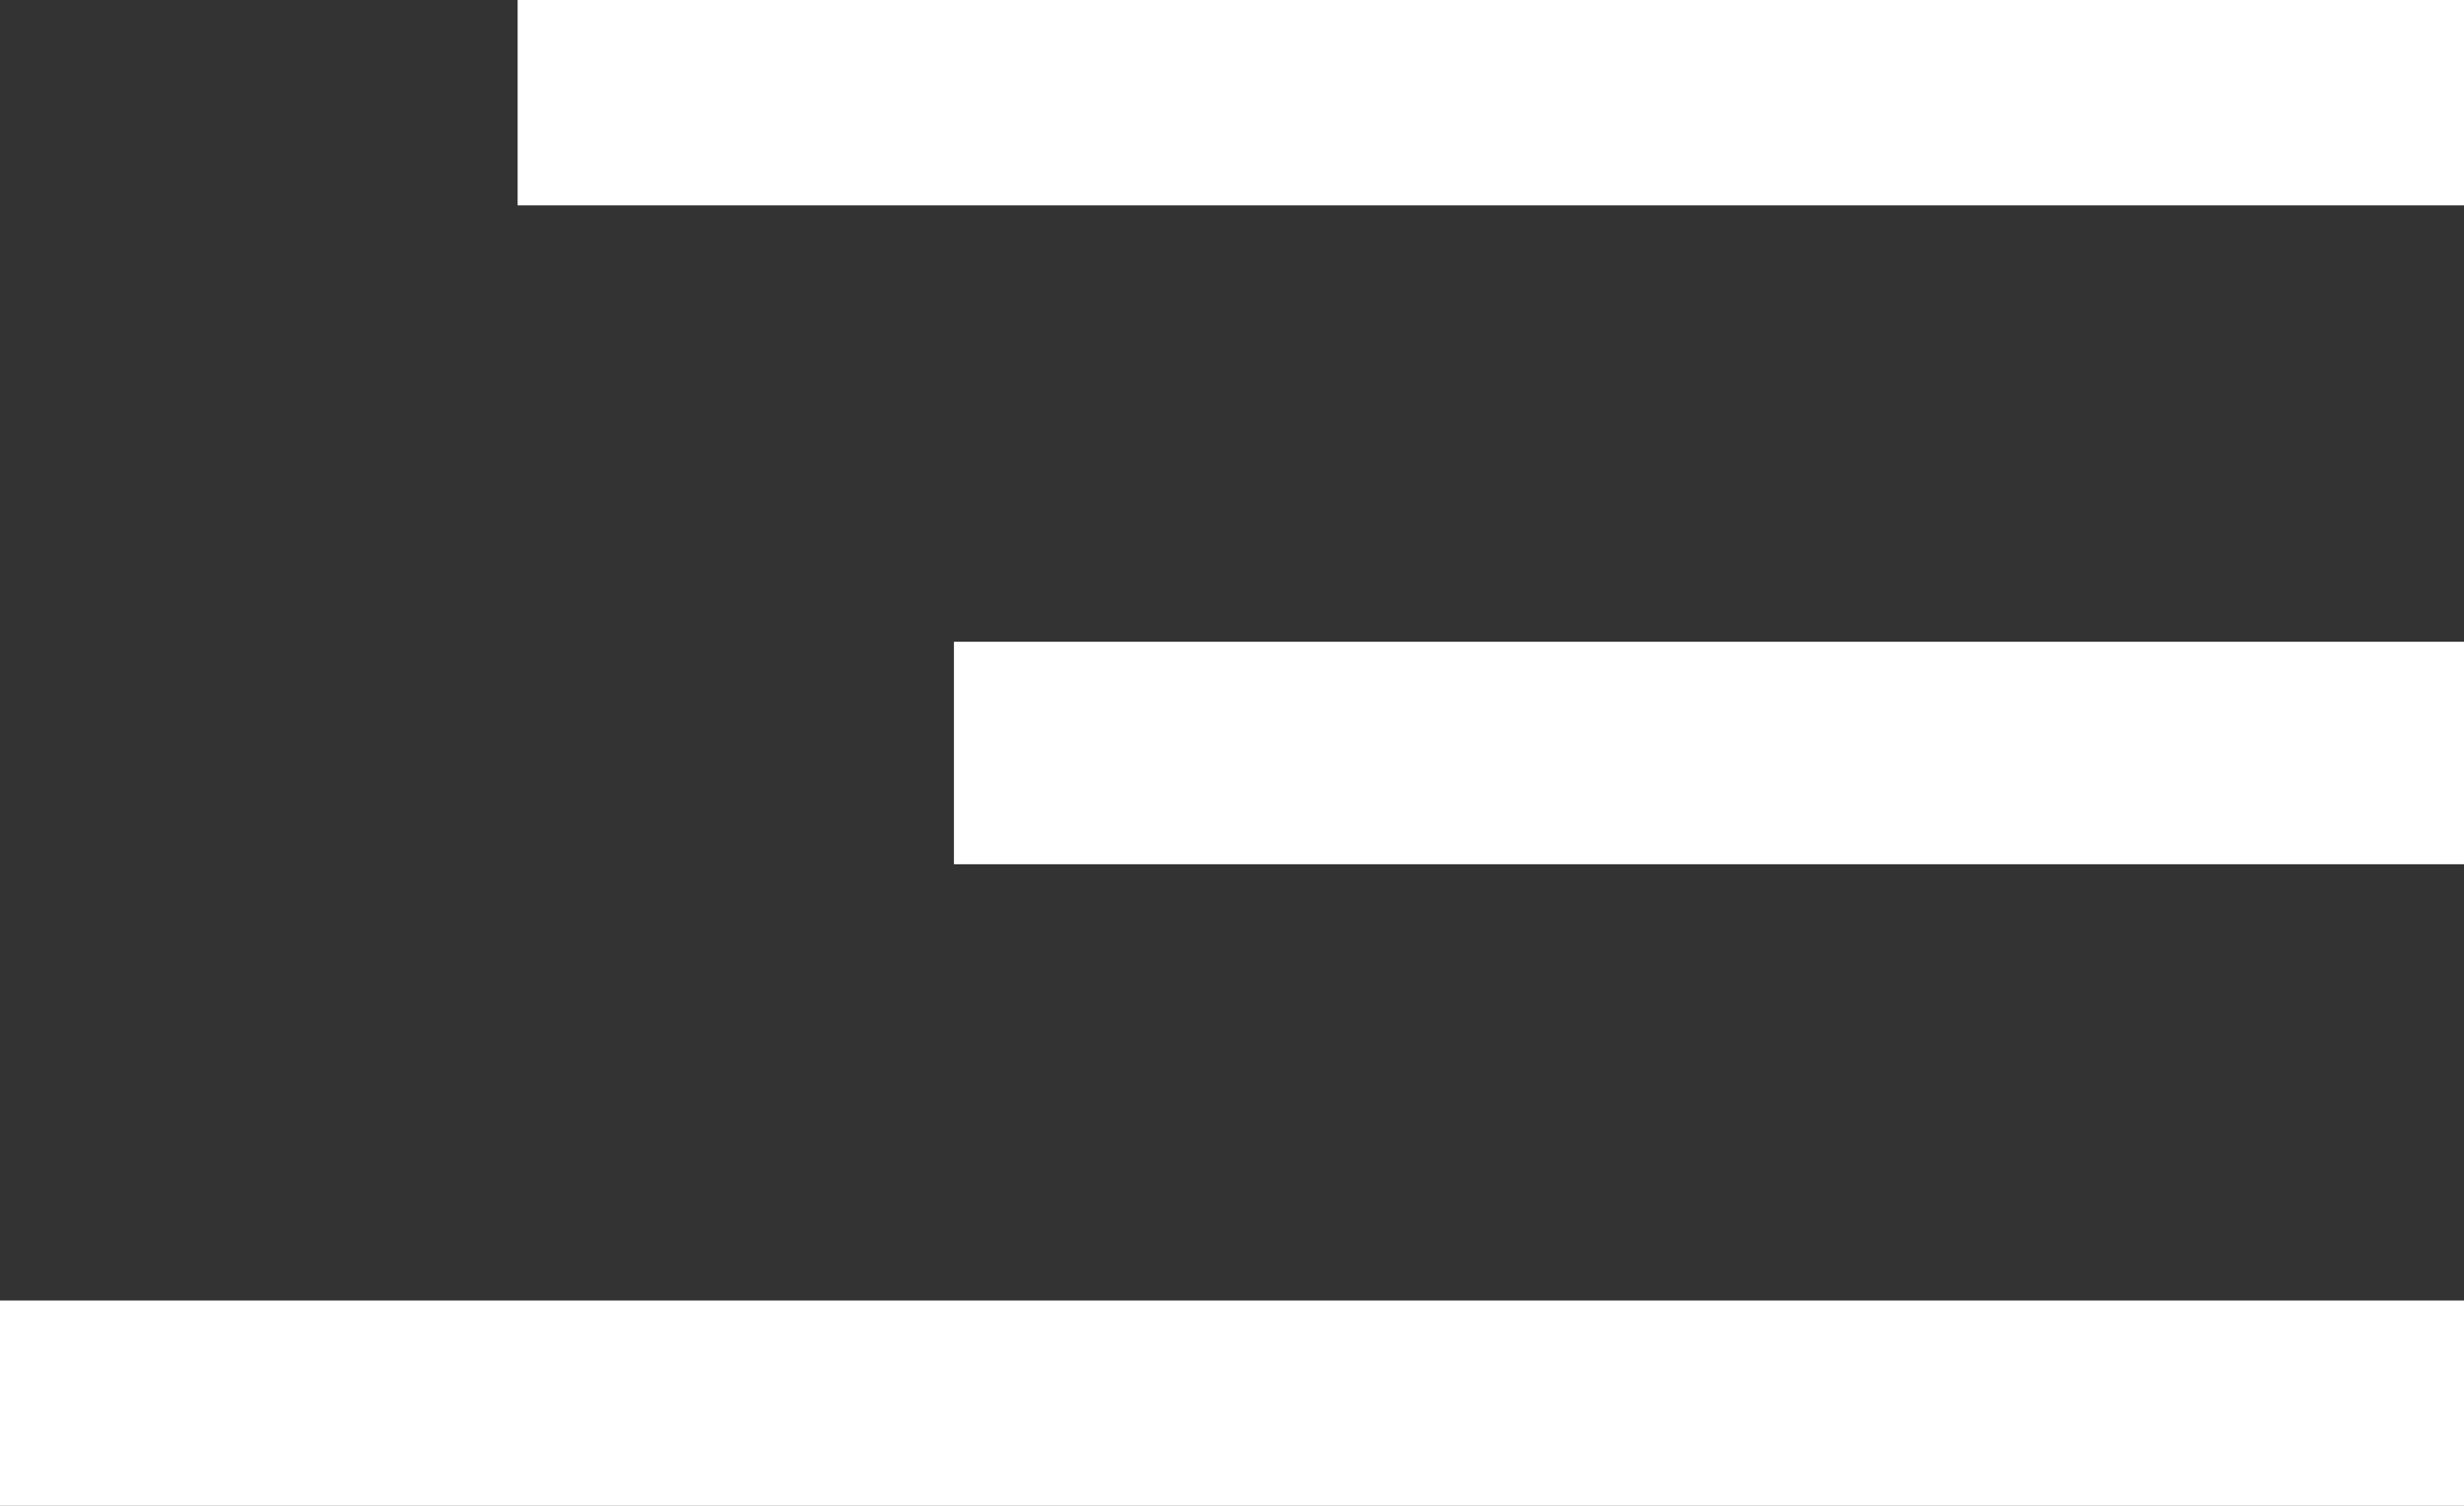 <svg xmlns="http://www.w3.org/2000/svg" width="27" height="16.5" viewBox="0 0 27 16.5">
  <rect x="0" y="0" width="27" height="16.5" fill="#333333" stroke="none"/>
<defs>
    <style>
      .cls-1 {
        fill: #fff;
        fill-rule: evenodd;
      }
    </style>
  </defs>
  <path id="burg_menu" class="cls-1" d="M442.172,18H463.5v2.25H442.172V18Zm4.781,7.032H463.5V27.47H446.953V25.032ZM436.5,32.251h27V34.5h-27v-2.25Z" transform="translate(-436.5 -18)"/>
</svg>
